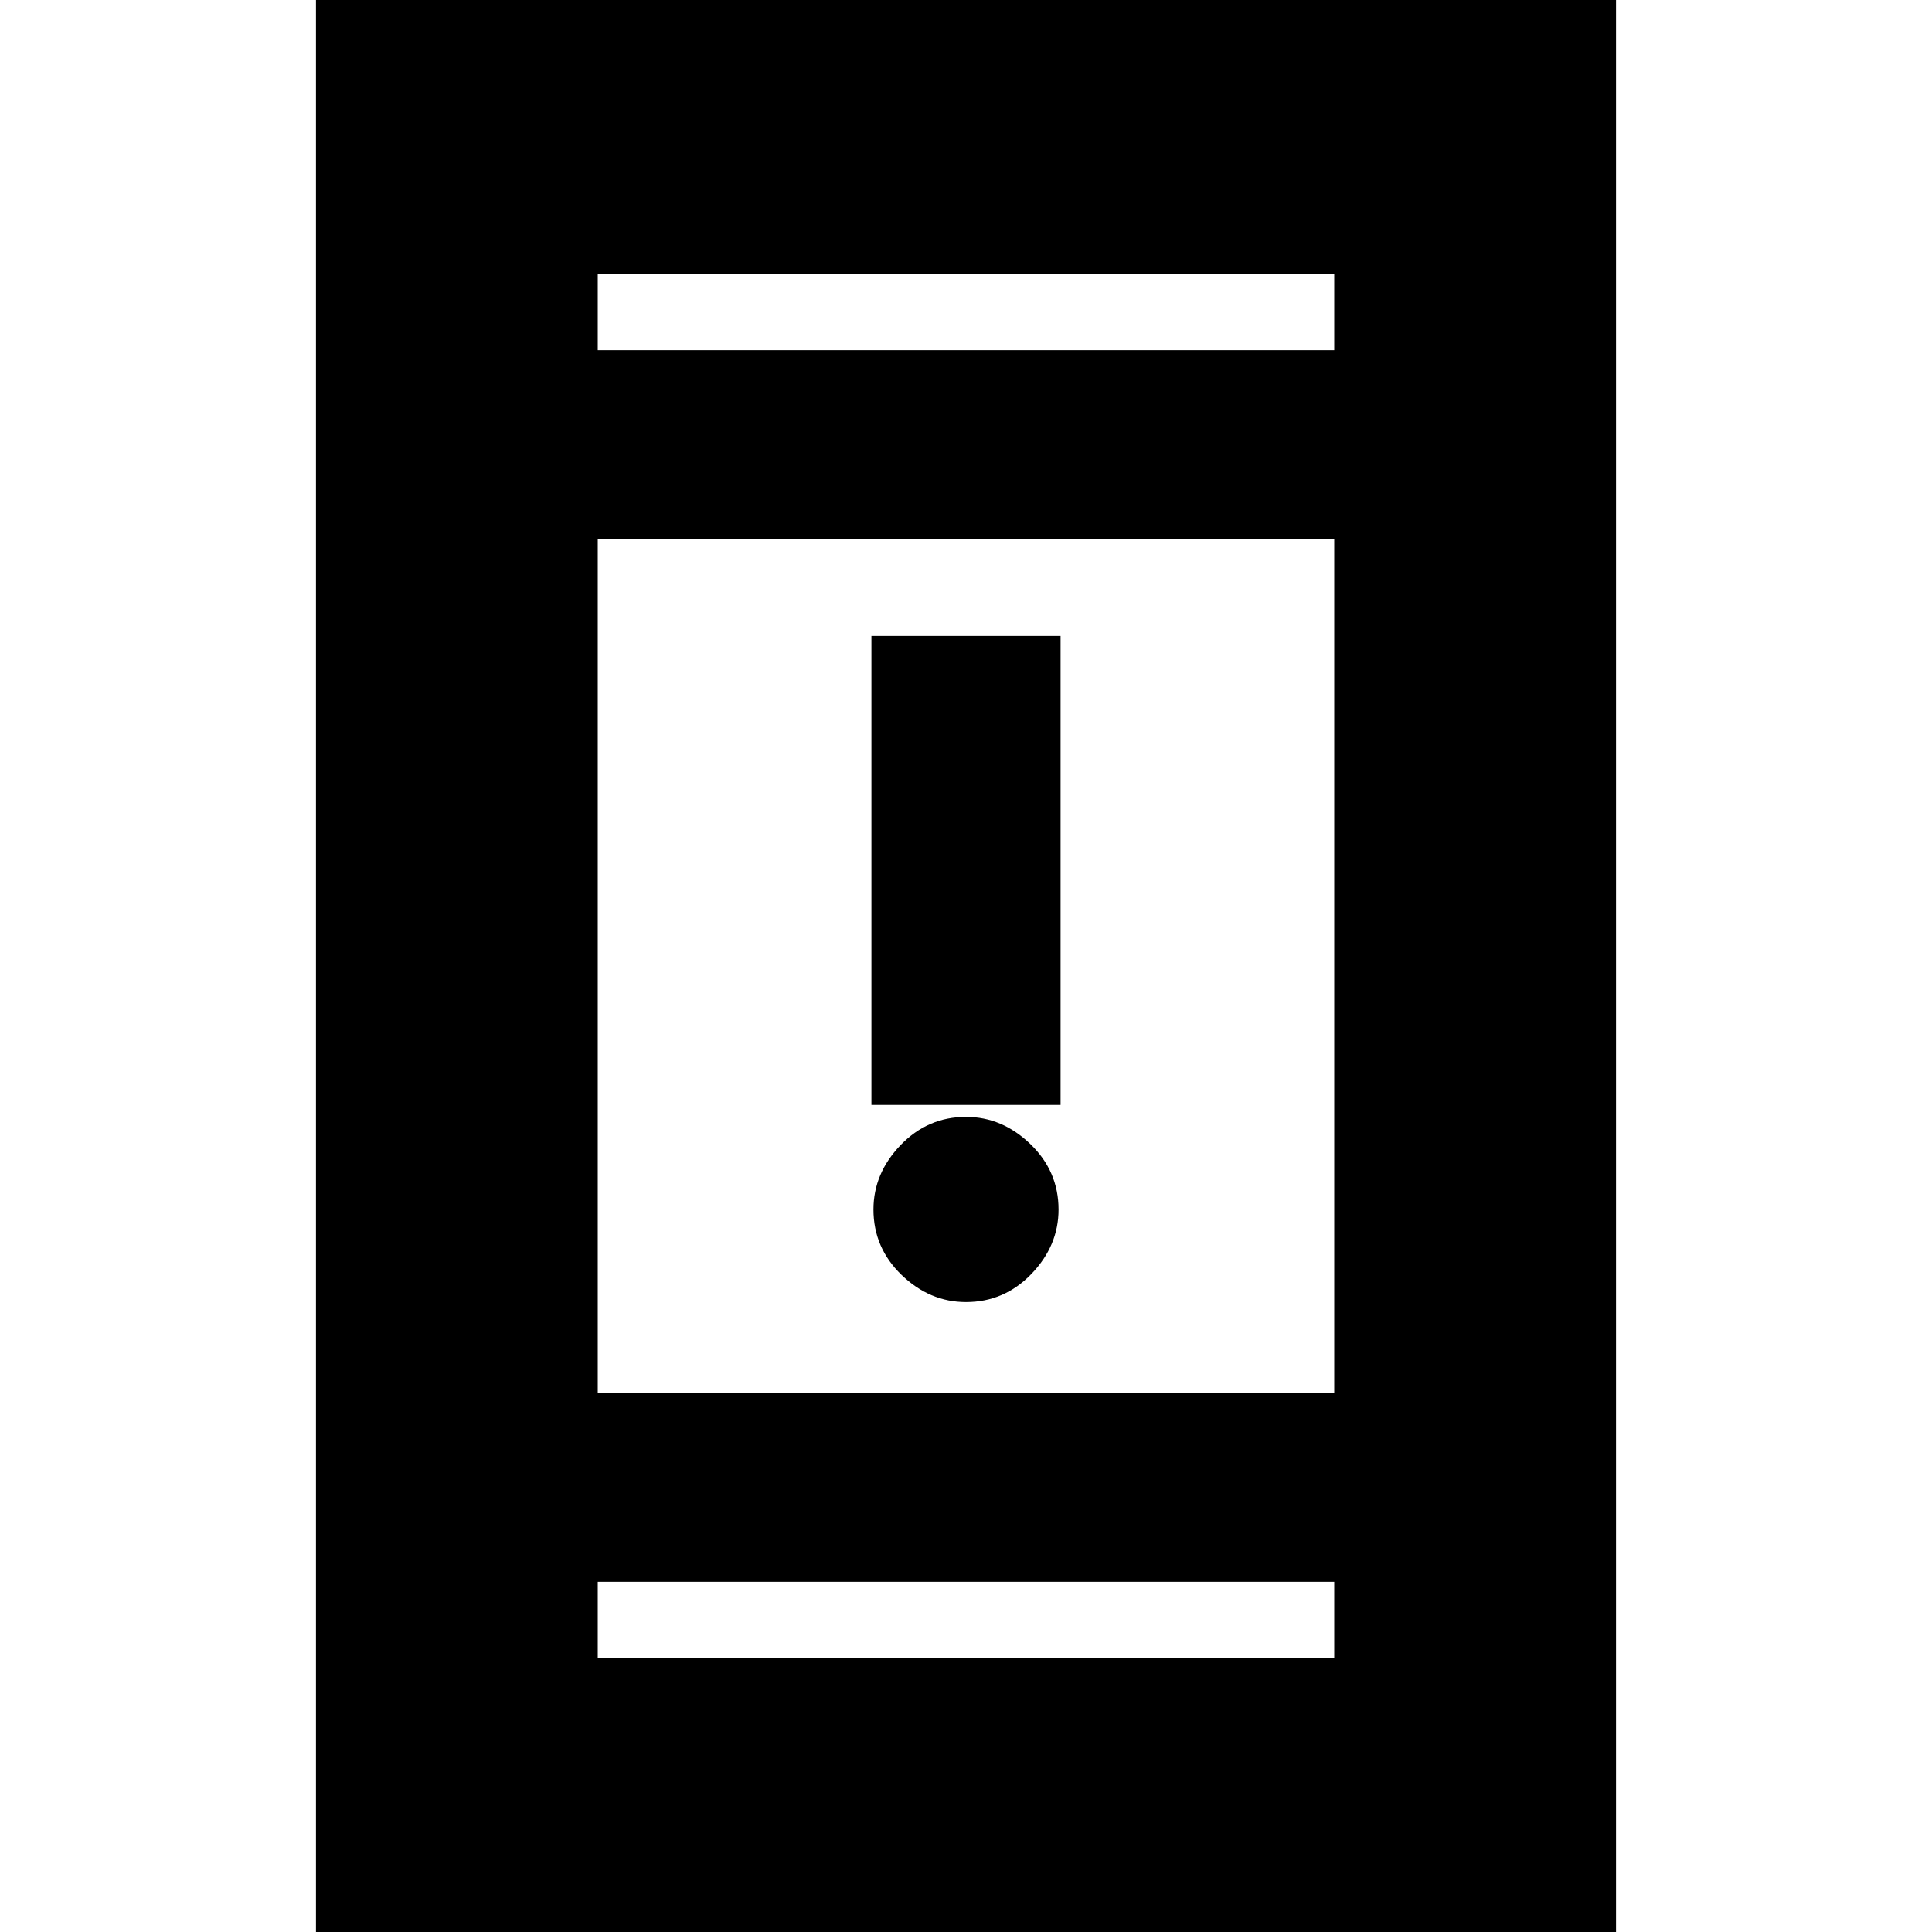 <svg xmlns="http://www.w3.org/2000/svg" height="20" width="20"><path d="M9.021 11.438V6.583h1.958v4.855ZM10 13.479q-.375 0-.667-.281-.291-.281-.291-.677 0-.375.281-.667.281-.292.677-.292.375 0 .667.282.291.281.291.677 0 .375-.281.667-.281.291-.677.291Zm-6.729 6.604V-.083h13.458v20.166Zm2.917-5.666h7.624V5.583H6.188Zm0 2.75h7.624v-.792H6.188Zm0-13.542h7.624v-.792H6.188Zm0 0v-.792.792Zm0 13.542v-.792.792Z"/></svg>